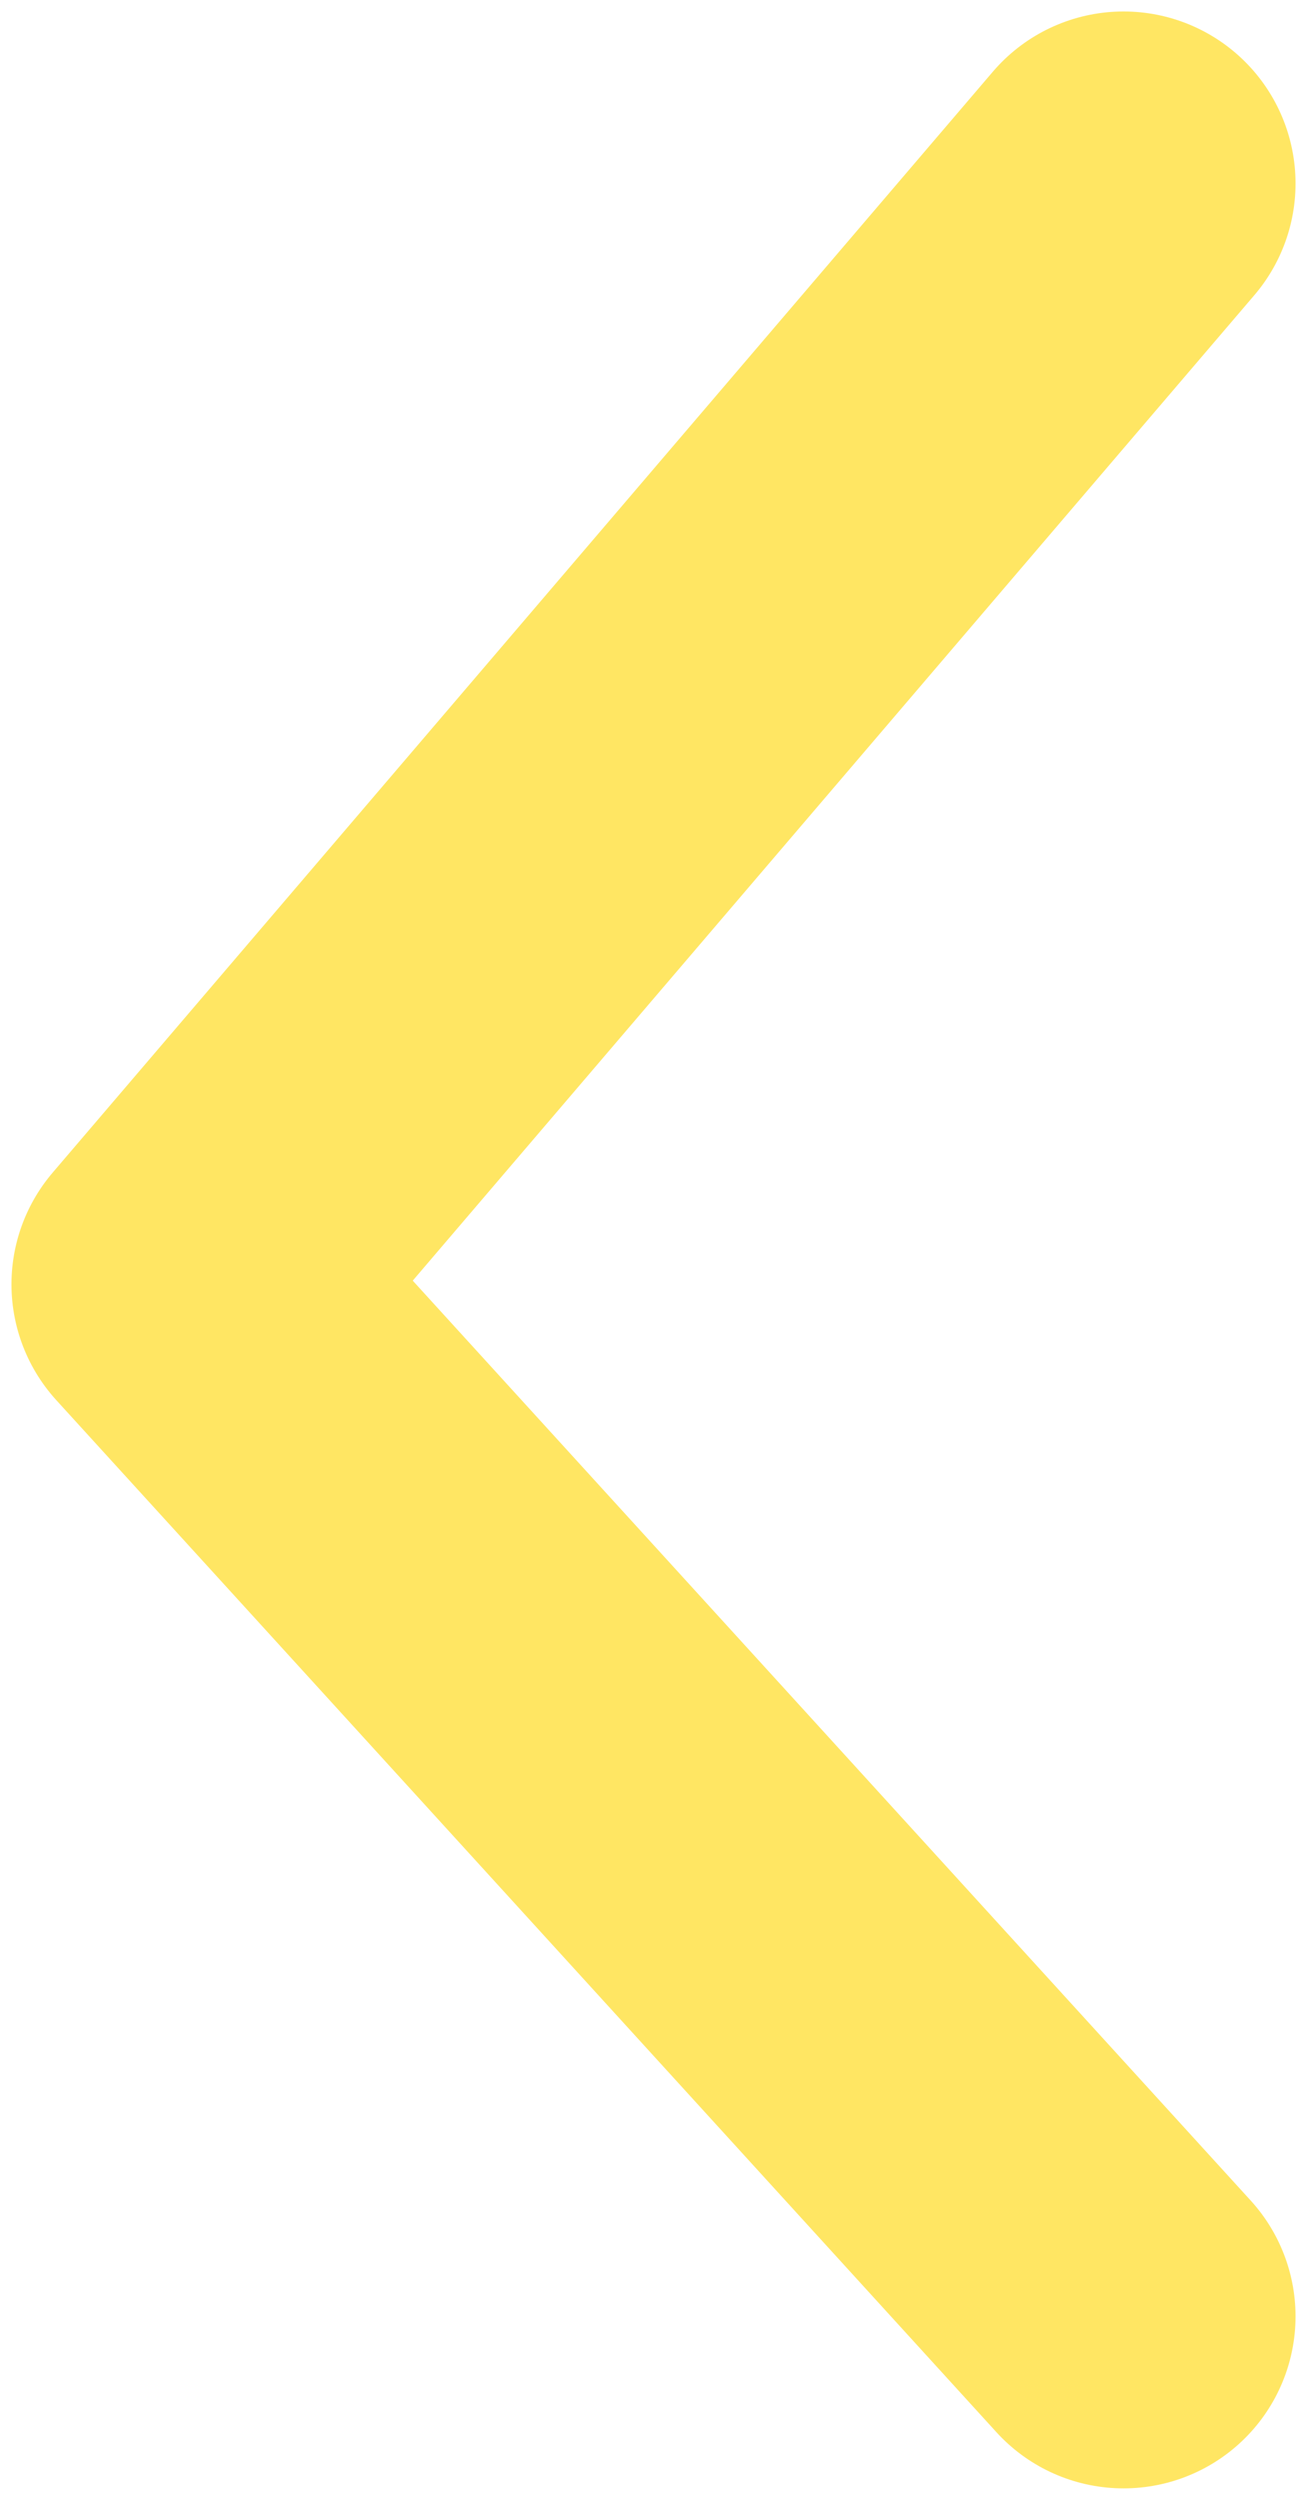 <svg width="57" height="109" viewBox="0 0 57 109" fill="none" xmlns="http://www.w3.org/2000/svg">
<path d="M49 8L8 56L49 101" stroke="#FFE663" stroke-width="15" stroke-linecap="round" stroke-linejoin="round"/>
</svg>
